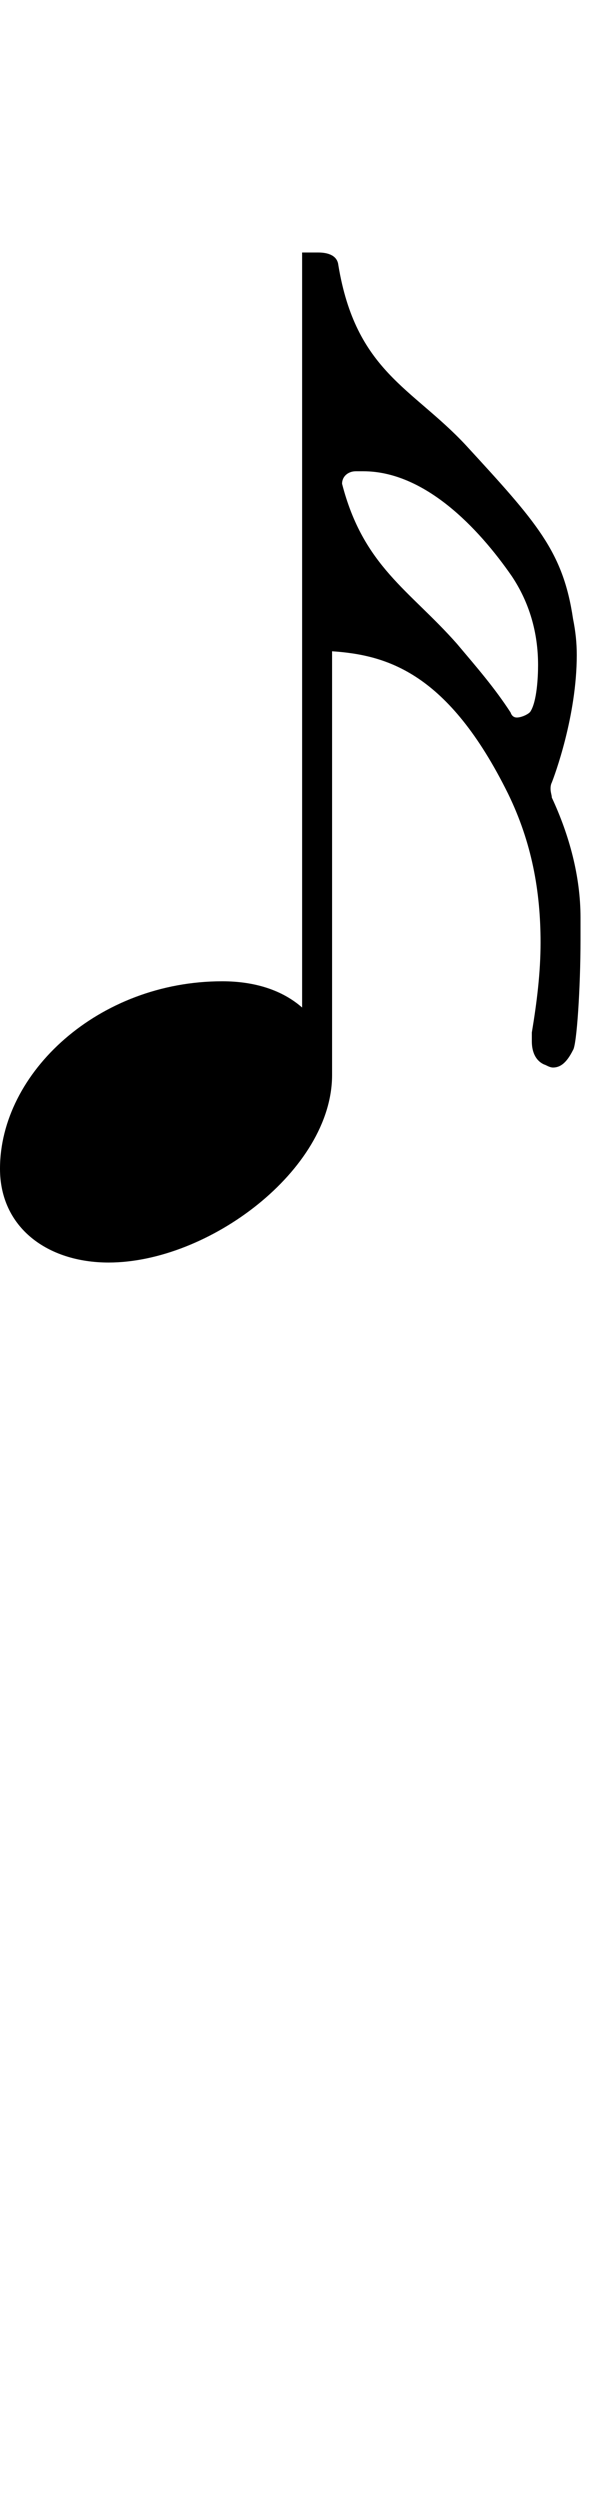 <svg xmlns="http://www.w3.org/2000/svg" xmlns:xlink="http://www.w3.org/1999/xlink" width="19" height="80" style="padding: 0px"><path d="M0 37.40C0 39.28 1.52 40.40 3.48 40.40C6.68 40.40 10.64 37.44 10.64 34.40L10.64 20.84C12.40 20.96 14.36 21.52 16.28 25.40C17.04 26.96 17.32 28.52 17.32 30.16C17.32 31.12 17.20 32.08 17.04 33.04L17.04 33.32C17.04 33.76 17.24 34 17.48 34.08C17.56 34.12 17.64 34.16 17.72 34.16C17.96 34.16 18.16 34 18.36 33.60C18.48 33.44 18.60 31.60 18.60 30.08L18.60 29.36C18.60 28.04 18.24 26.72 17.68 25.52C17.68 25.44 17.64 25.36 17.64 25.24C17.64 25.20 17.64 25.12 17.68 25.04C17.76 24.84 18.48 22.92 18.48 20.96C18.48 20.56 18.44 20.20 18.36 19.80C18.04 17.64 17.20 16.72 14.92 14.24C13.20 12.40 11.40 11.88 10.84 8.48C10.80 8.12 10.40 8.08 10.20 8.08L9.68 8.08L9.68 32.24C9.04 31.68 8.16 31.40 7.12 31.40C3.16 31.40 0 34.32 0 37.40ZM11.40 15.08L11.64 15.08C13.60 15.08 15.32 16.88 16.40 18.44C16.96 19.28 17.24 20.24 17.24 21.28C17.24 21.68 17.20 22.44 17 22.76C16.96 22.84 16.72 22.96 16.56 22.96C16.48 22.96 16.40 22.92 16.36 22.80C15.84 22 15.28 21.36 14.64 20.60C13.12 18.88 11.64 18.12 10.96 15.48C10.96 15.24 11.16 15.08 11.40 15.08Z"/></svg>